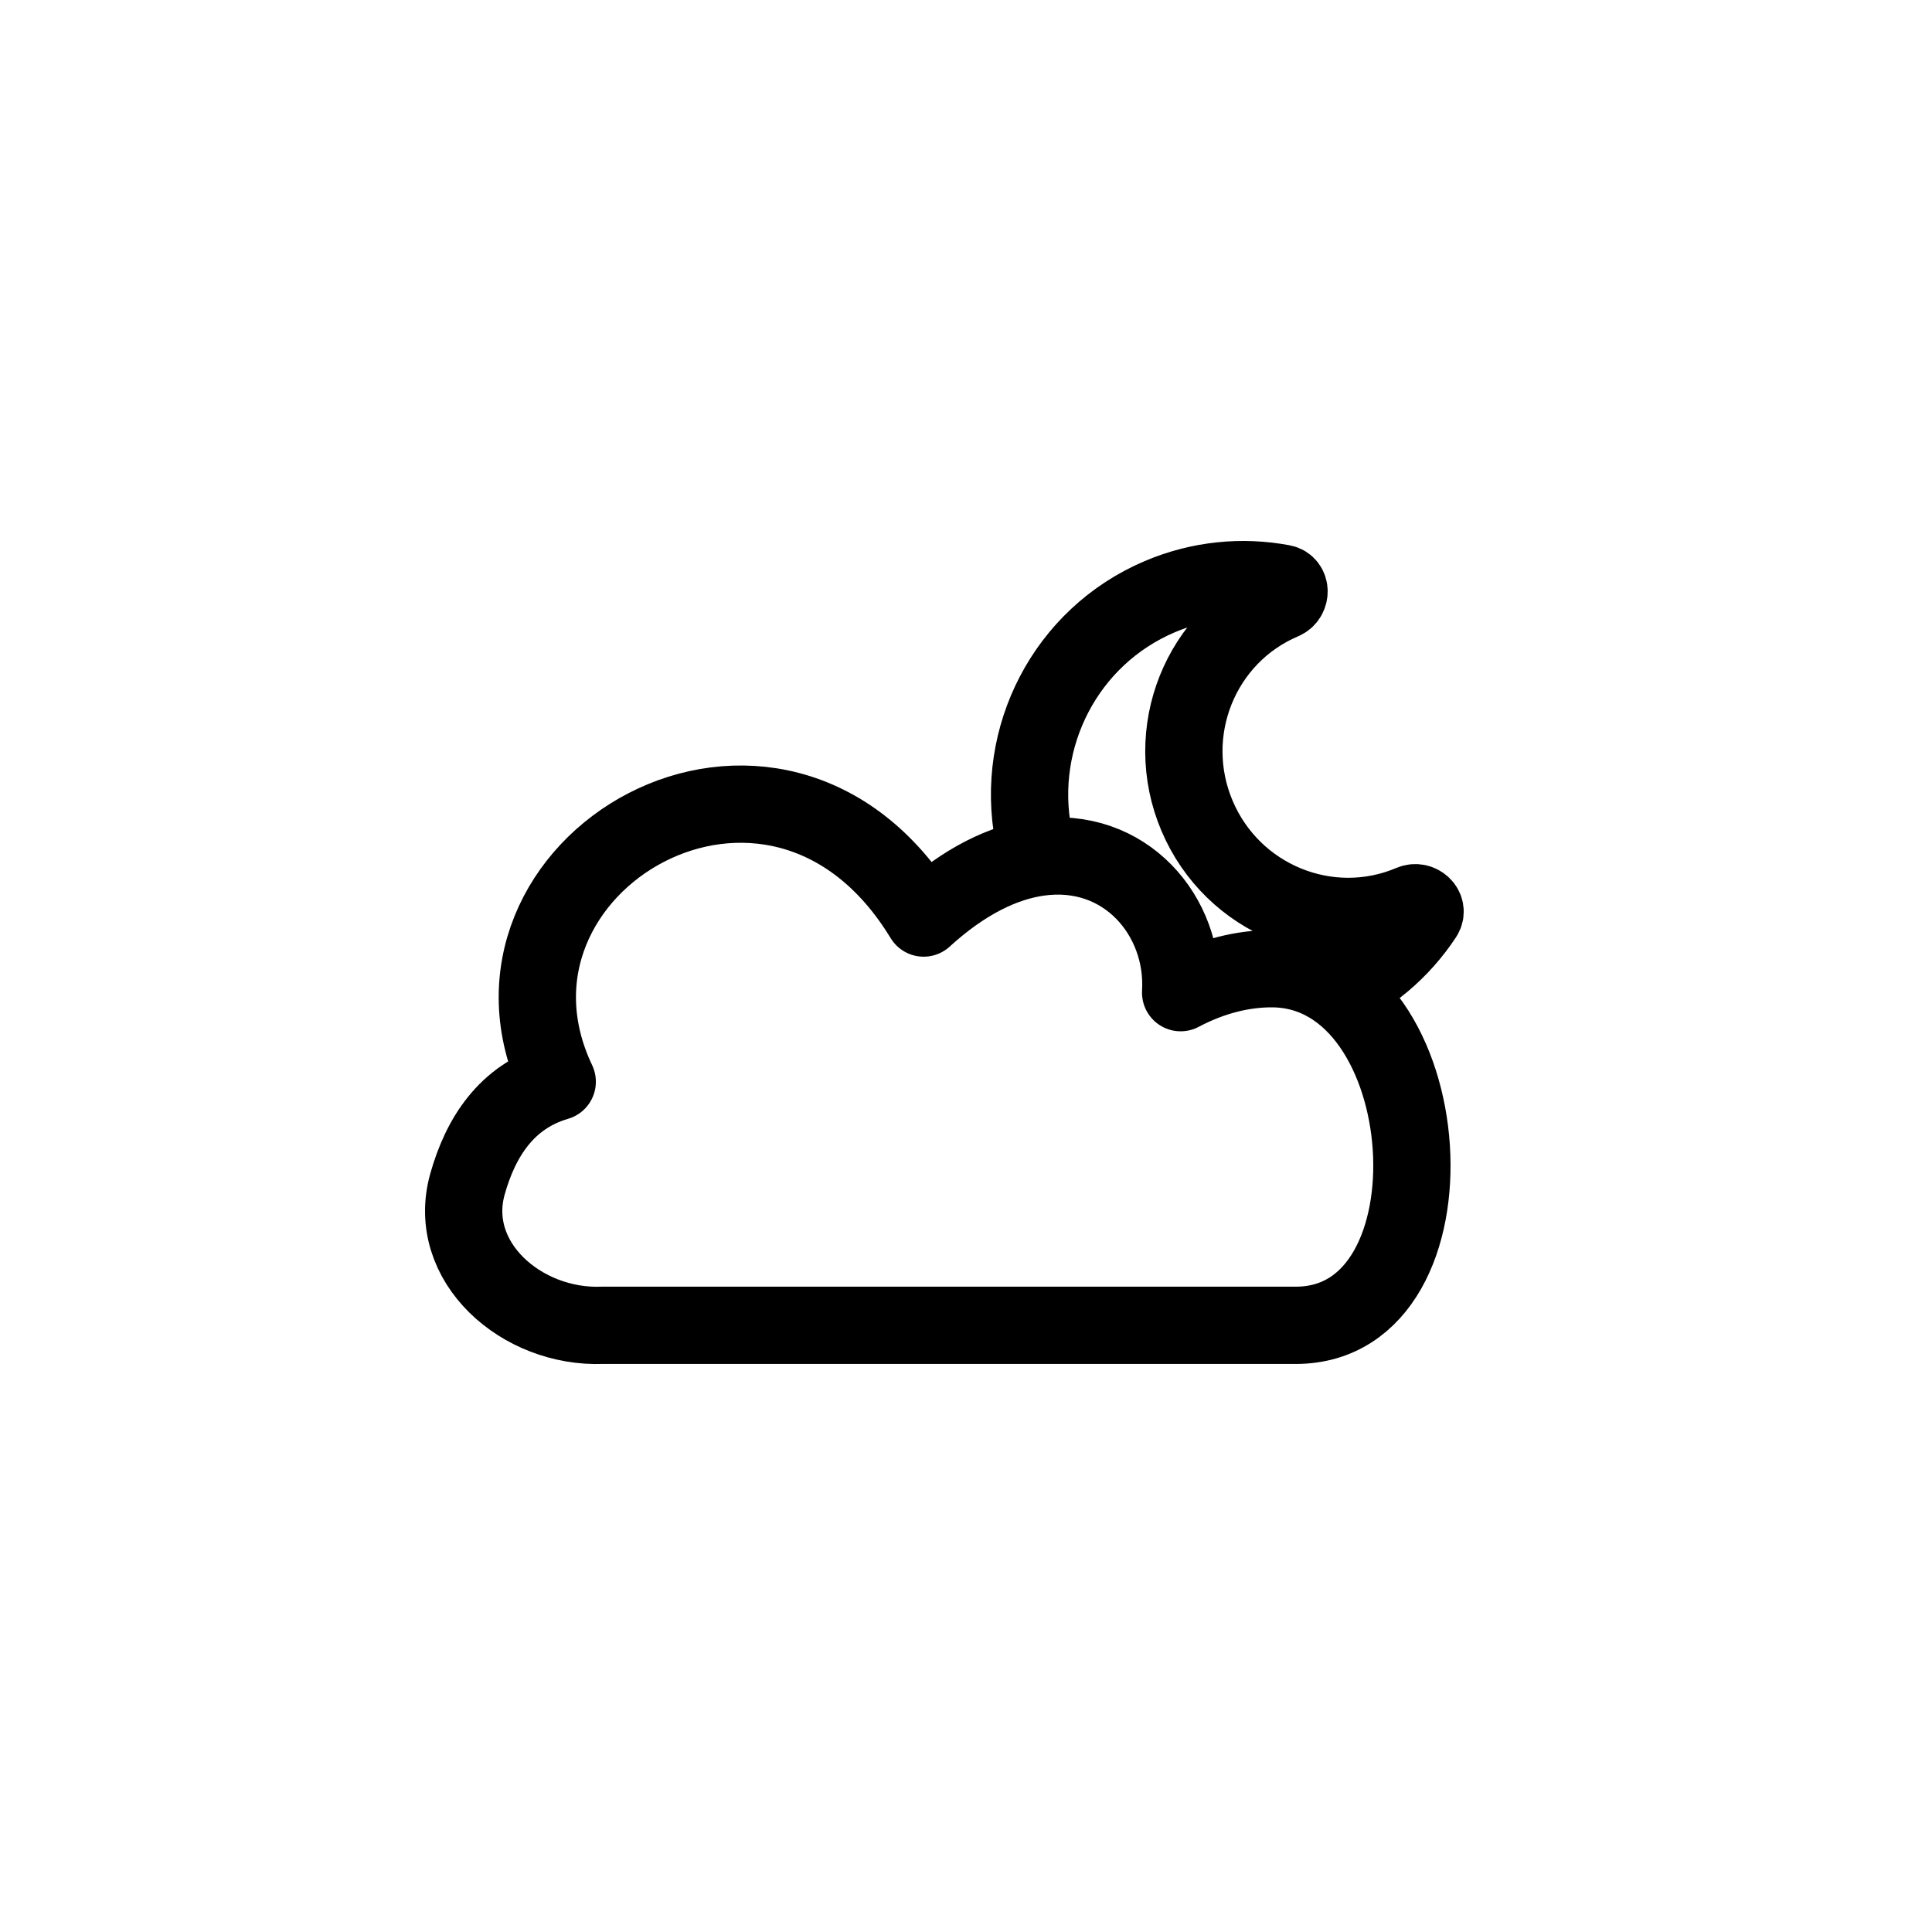 <svg width="50" height="50" viewBox="0 0 50 50" fill="none" xmlns="http://www.w3.org/2000/svg">
<path d="M34.395 25.748C35.434 25.308 36.267 24.585 36.846 23.706C36.972 23.515 36.739 23.294 36.528 23.383C34.382 24.294 31.898 23.278 30.98 21.115C30.062 18.951 31.057 16.459 33.202 15.548C33.413 15.459 33.416 15.137 33.191 15.095C32.157 14.901 31.058 14.999 30.019 15.44C27.571 16.479 26.261 19.083 26.744 21.613M26.886 22.187C25.979 22.313 24.962 22.793 23.904 23.759C20.076 17.455 11.762 22.396 14.421 27.995C13.101 28.38 12.434 29.447 12.098 30.645C11.534 32.657 13.499 34.379 15.588 34.299H33.535V34.299C37.925 34.299 37.319 25.094 32.928 25.07C32.186 25.066 31.379 25.255 30.555 25.69C30.673 23.7 29.112 21.877 26.886 22.187ZM26.886 22.187C26.828 21.996 26.781 21.805 26.744 21.613M26.886 22.187L26.744 21.613" stroke="black" stroke-width="2" stroke-linejoin="round"/>
</svg>
